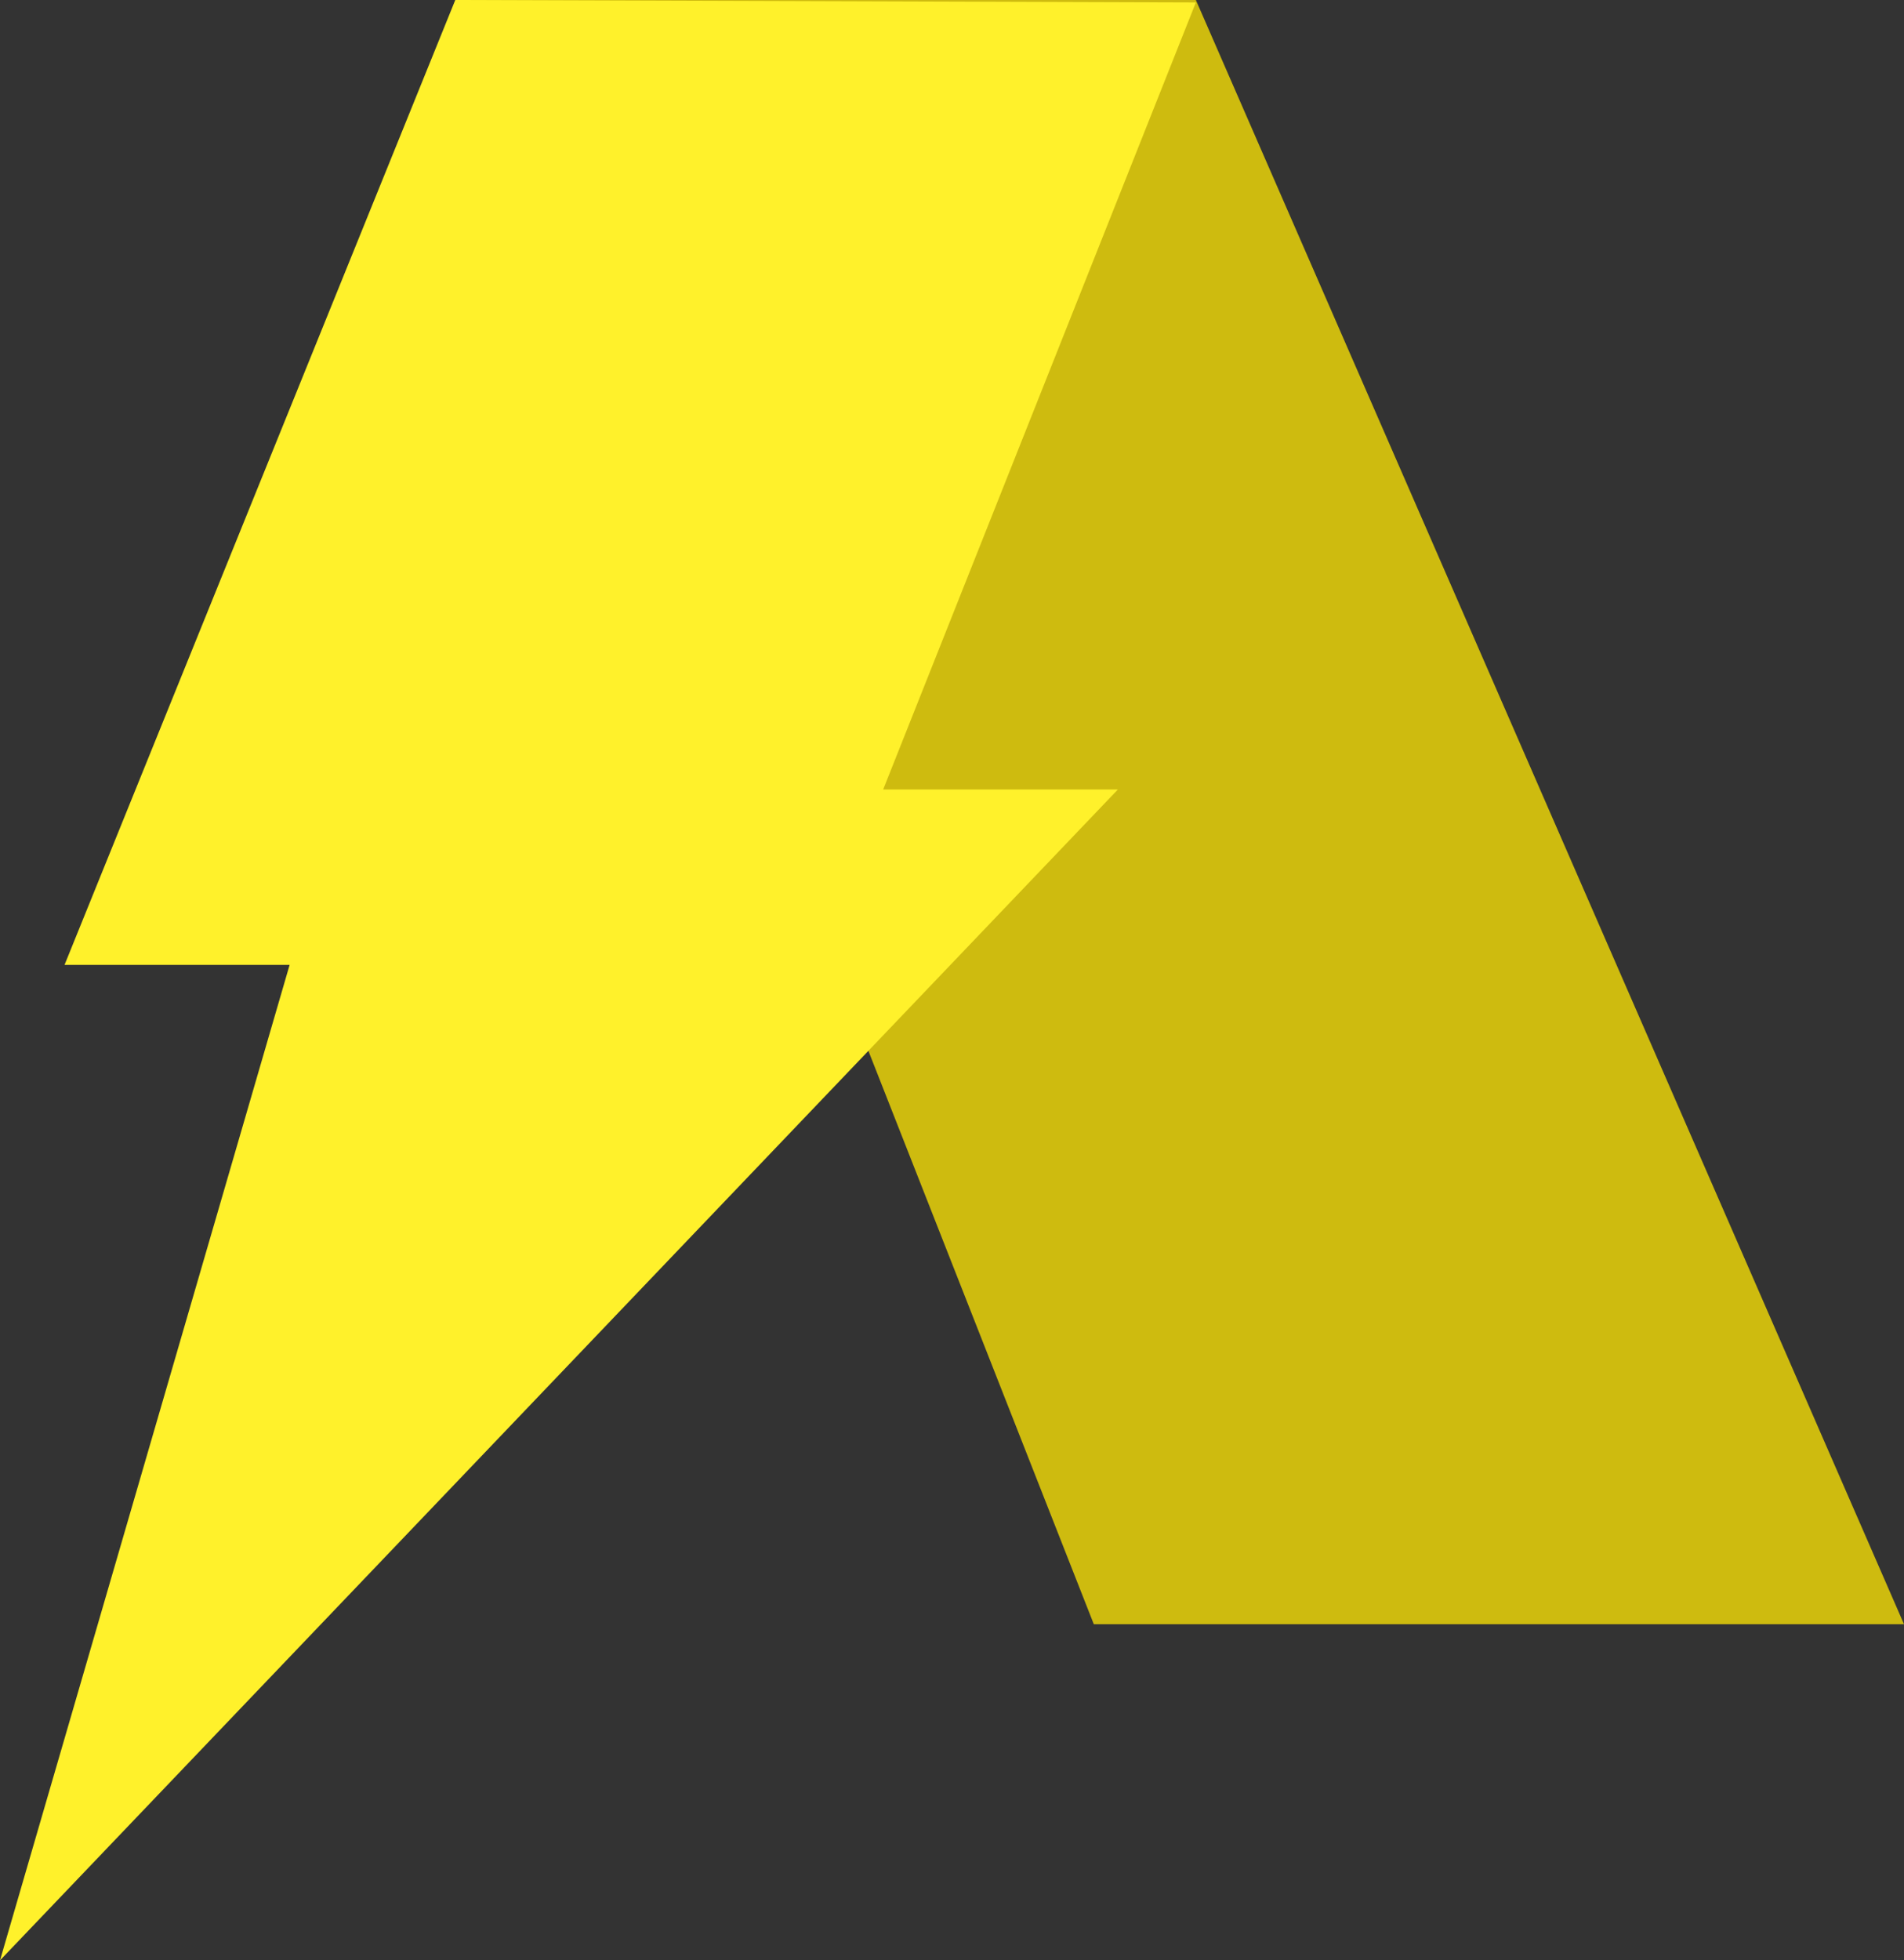 <svg version="1.1" id="图层_1" x="0px" y="0px" width="118.031px" height="121.5px" viewBox="0 0 118.031 121.5" enable-background="new 0 0 118.031 121.5" xml:space="preserve" xmlns="http://www.w3.org/2000/svg" xmlns:xlink="http://www.w3.org/1999/xlink" xmlns:xml="http://www.w3.org/XML/1998/namespace">
  <rect x="0" y="0" width="118.031" height="121.5" fill="#333333" stroke="none"/>
  <polygon fill="#CEBB0F" points="28.223,0 74.133,0 118.031,100.666 67.806,100.666 " class="color c1"/>
  <polygon fill="#FFF12B" points="28.223,0 4,59.804 17.953,59.804 0,121.5 69.301,48.93 54.75,48.93 74.133,0.151 " class="color c2"/>
</svg>